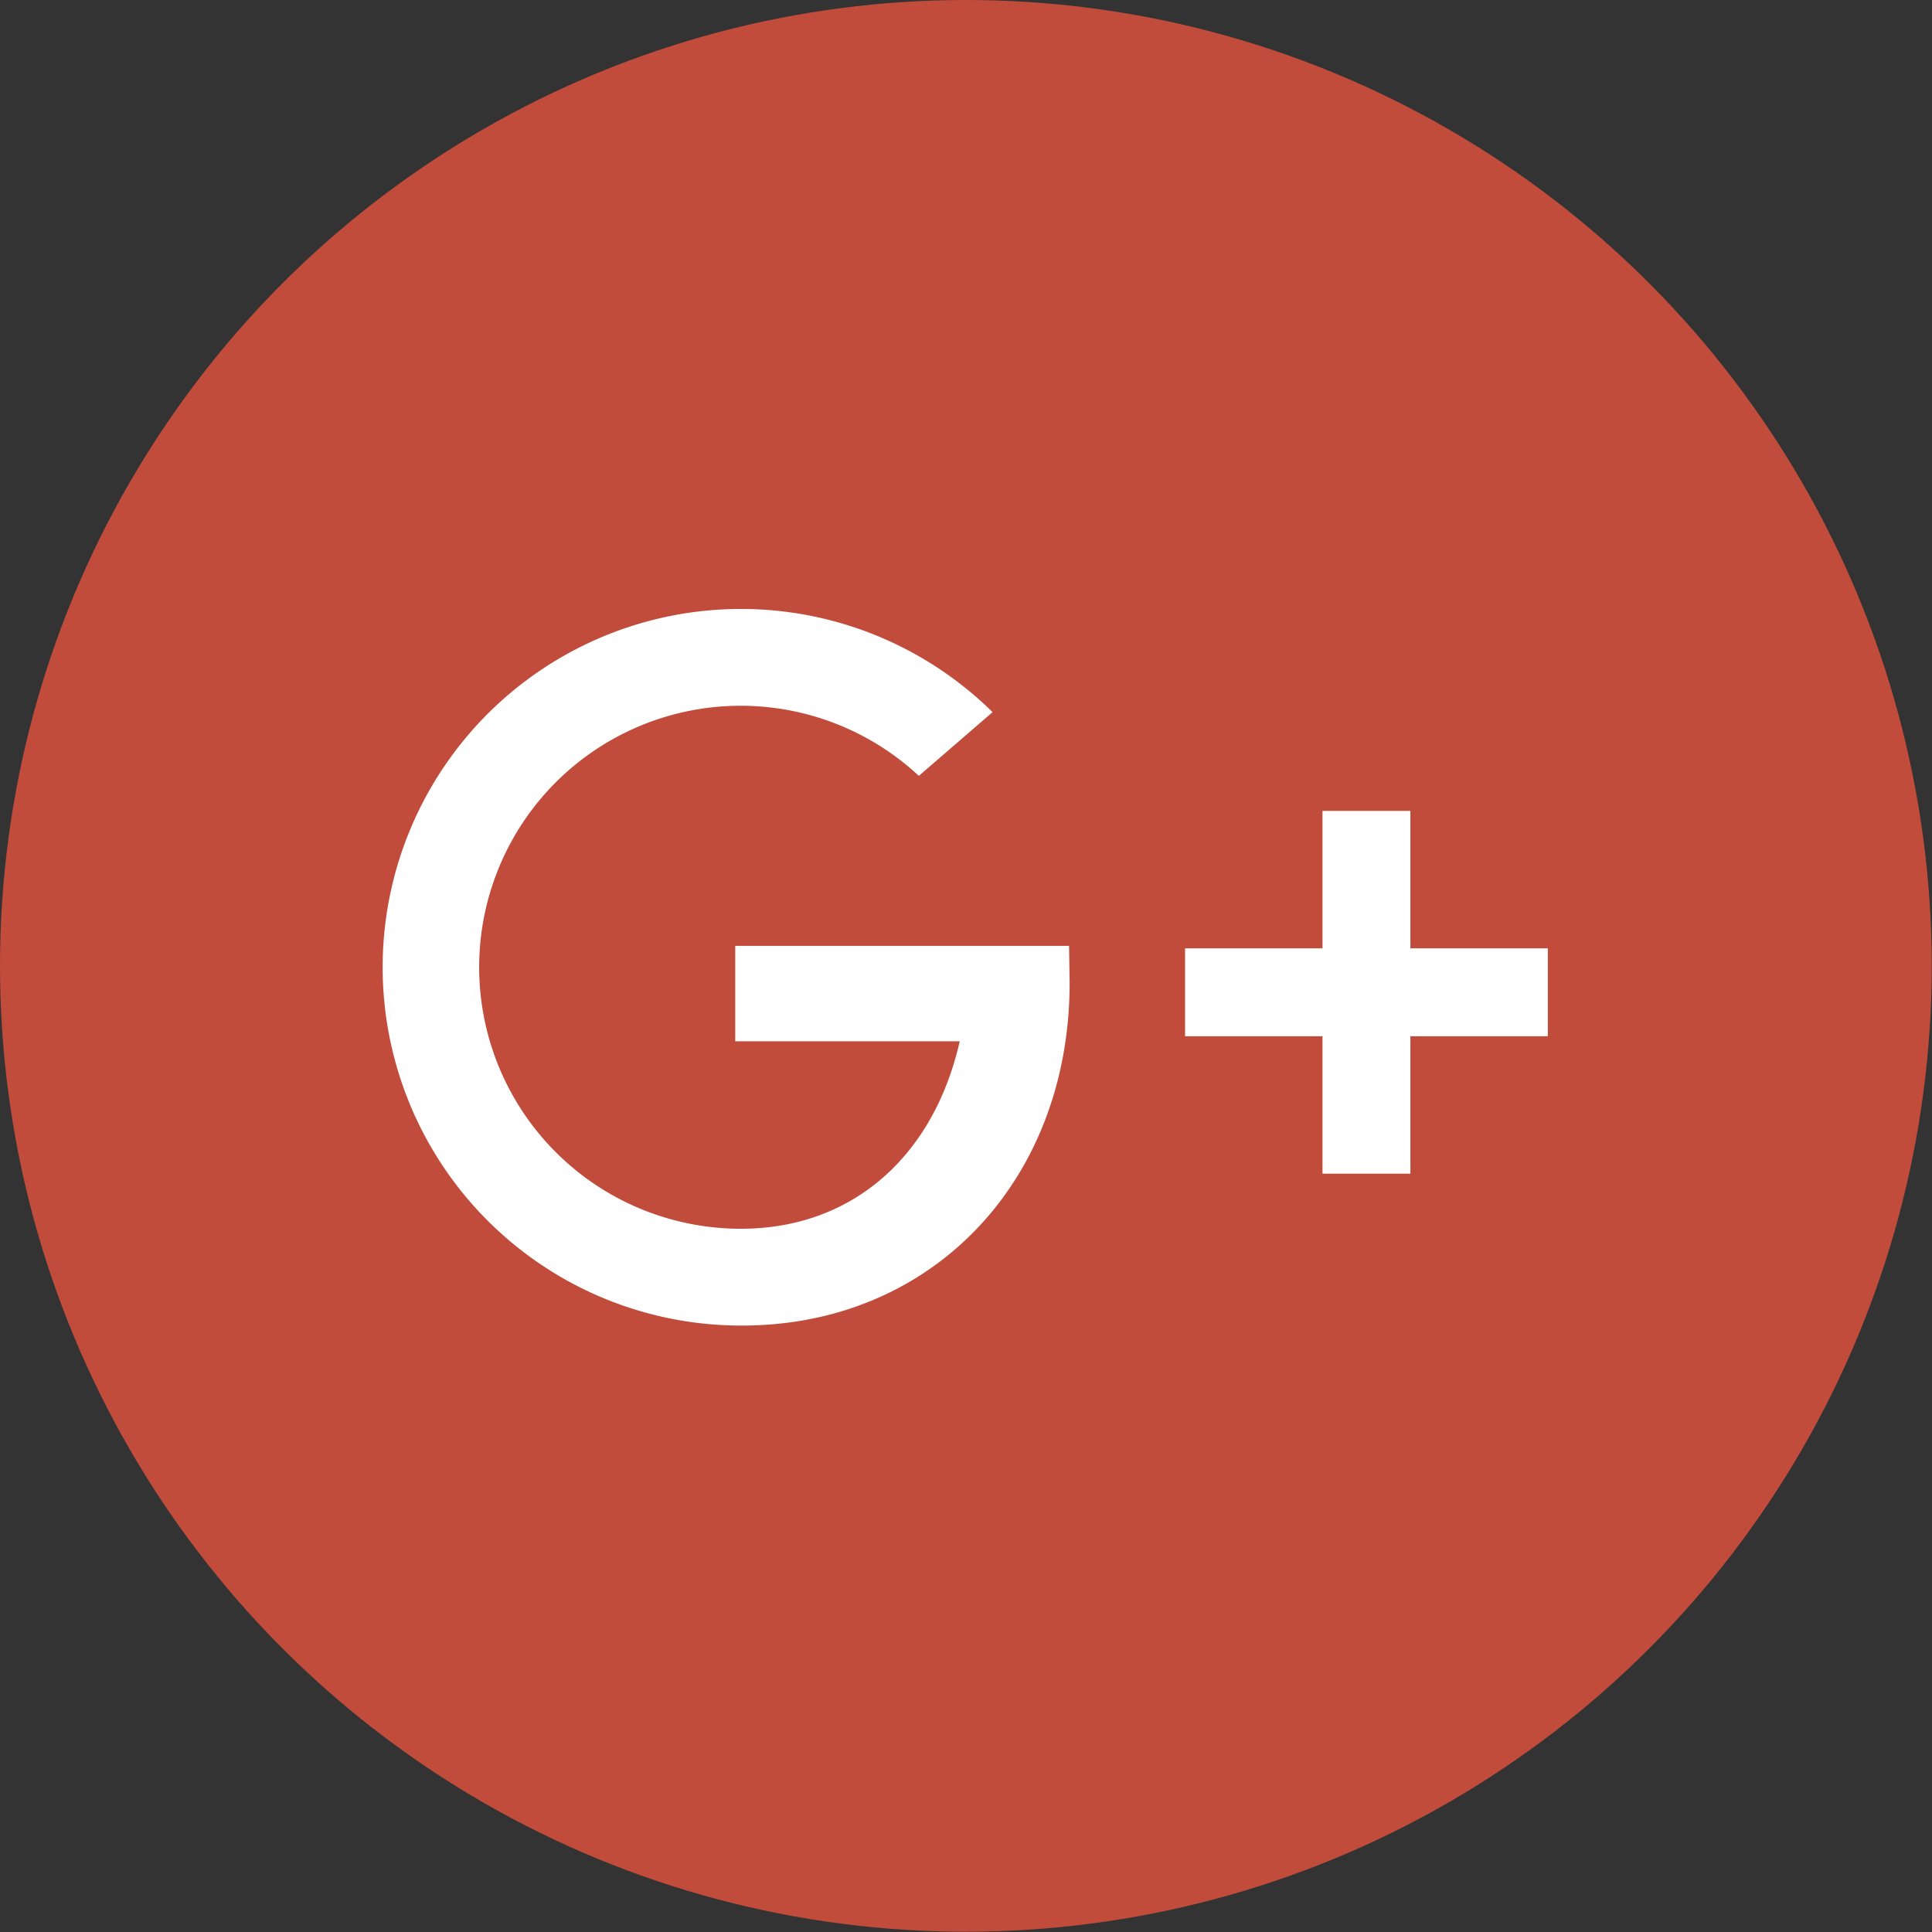 <?xml version="1.0" ?><svg viewBox="0 0 69.45 69.45" xmlns="http://www.w3.org/2000/svg"><rect x="0" y="0" width="69.45" height="69.45" fill="#333333" stroke="none"/><defs><style>.cls-1{fill:#c14c3c;}.cls-2{fill:#fff;}</style></defs><title/><g data-name="Layer 2" id="Layer_2"><g data-name="Layer 1" id="Layer_1-2"><circle class="cls-1" cx="34.72" cy="34.72" r="34.72"/><path class="cls-2" d="M38.43,34h-12l0,3.43h8.07c-.95,4.18-3.9,6.74-7.86,6.74a9.4,9.4,0,1,1,6.39-16.28l2.65-2.29a12.88,12.88,0,1,0-9,22.05c6.83,0,11.77-5.21,11.77-12.32Z"/><polygon class="cls-2" points="55.64 34.09 50.7 34.09 50.7 29.15 47.54 29.15 47.54 34.09 42.6 34.09 42.6 37.25 47.54 37.25 47.54 42.19 50.7 42.19 50.7 37.25 55.64 37.25 55.64 34.09"/></g></g></svg>